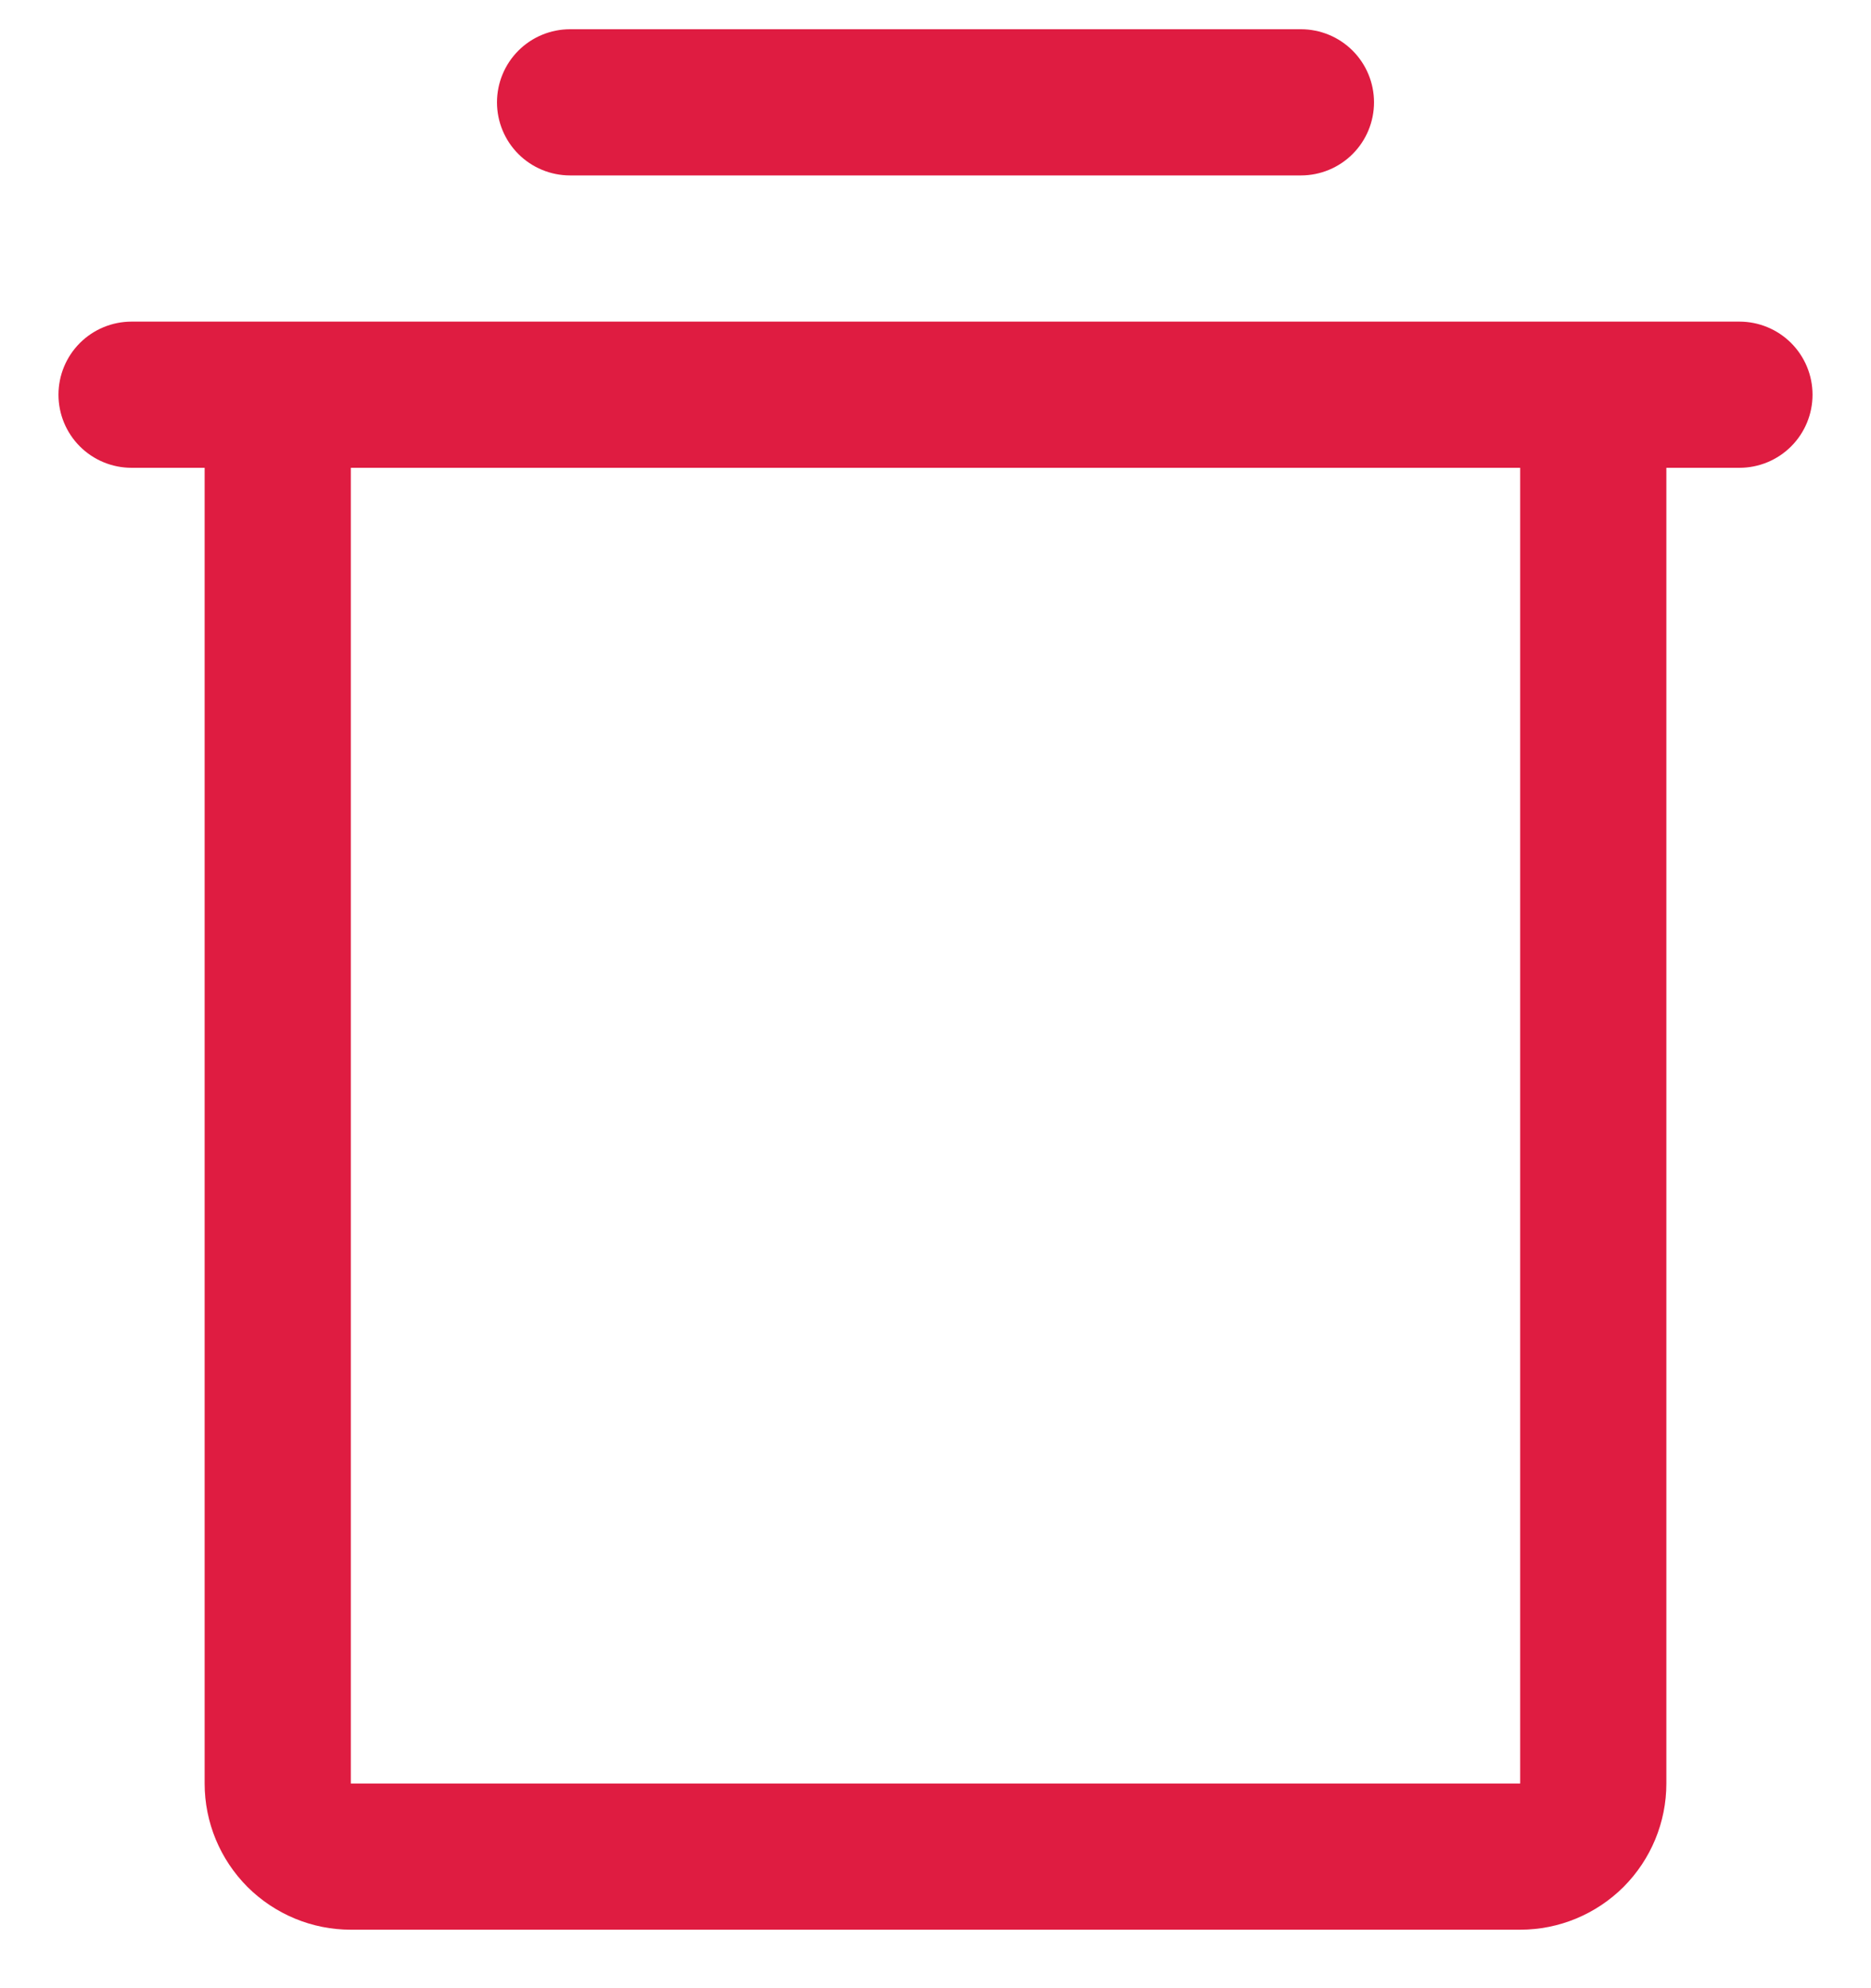 <svg width="16" height="17" viewBox="0 0 16 17" fill="none" xmlns="http://www.w3.org/2000/svg">
<path d="M14.875 2.75H1.125C0.959 2.75 0.8 2.816 0.683 2.933C0.566 3.05 0.5 3.209 0.5 3.375C0.5 3.541 0.566 3.7 0.683 3.817C0.8 3.934 0.959 4 1.125 4H1.75V15.25C1.75 15.582 1.882 15.899 2.116 16.134C2.351 16.368 2.668 16.5 3 16.5H13C13.332 16.5 13.649 16.368 13.884 16.134C14.118 15.899 14.25 15.582 14.25 15.25V4H14.875C15.041 4 15.2 3.934 15.317 3.817C15.434 3.7 15.5 3.541 15.5 3.375C15.5 3.209 15.434 3.05 15.317 2.933C15.2 2.816 15.041 2.75 14.875 2.75ZM13 15.25H3V4H13V15.25ZM4.25 0.875C4.25 0.709 4.316 0.55 4.433 0.433C4.55 0.316 4.709 0.25 4.875 0.25H11.125C11.291 0.25 11.45 0.316 11.567 0.433C11.684 0.55 11.75 0.709 11.75 0.875C11.75 1.041 11.684 1.2 11.567 1.317C11.45 1.434 11.291 1.5 11.125 1.5H4.875C4.709 1.5 4.55 1.434 4.433 1.317C4.316 1.2 4.25 1.041 4.25 0.875Z" fill="#DF1C41"/>
</svg>
